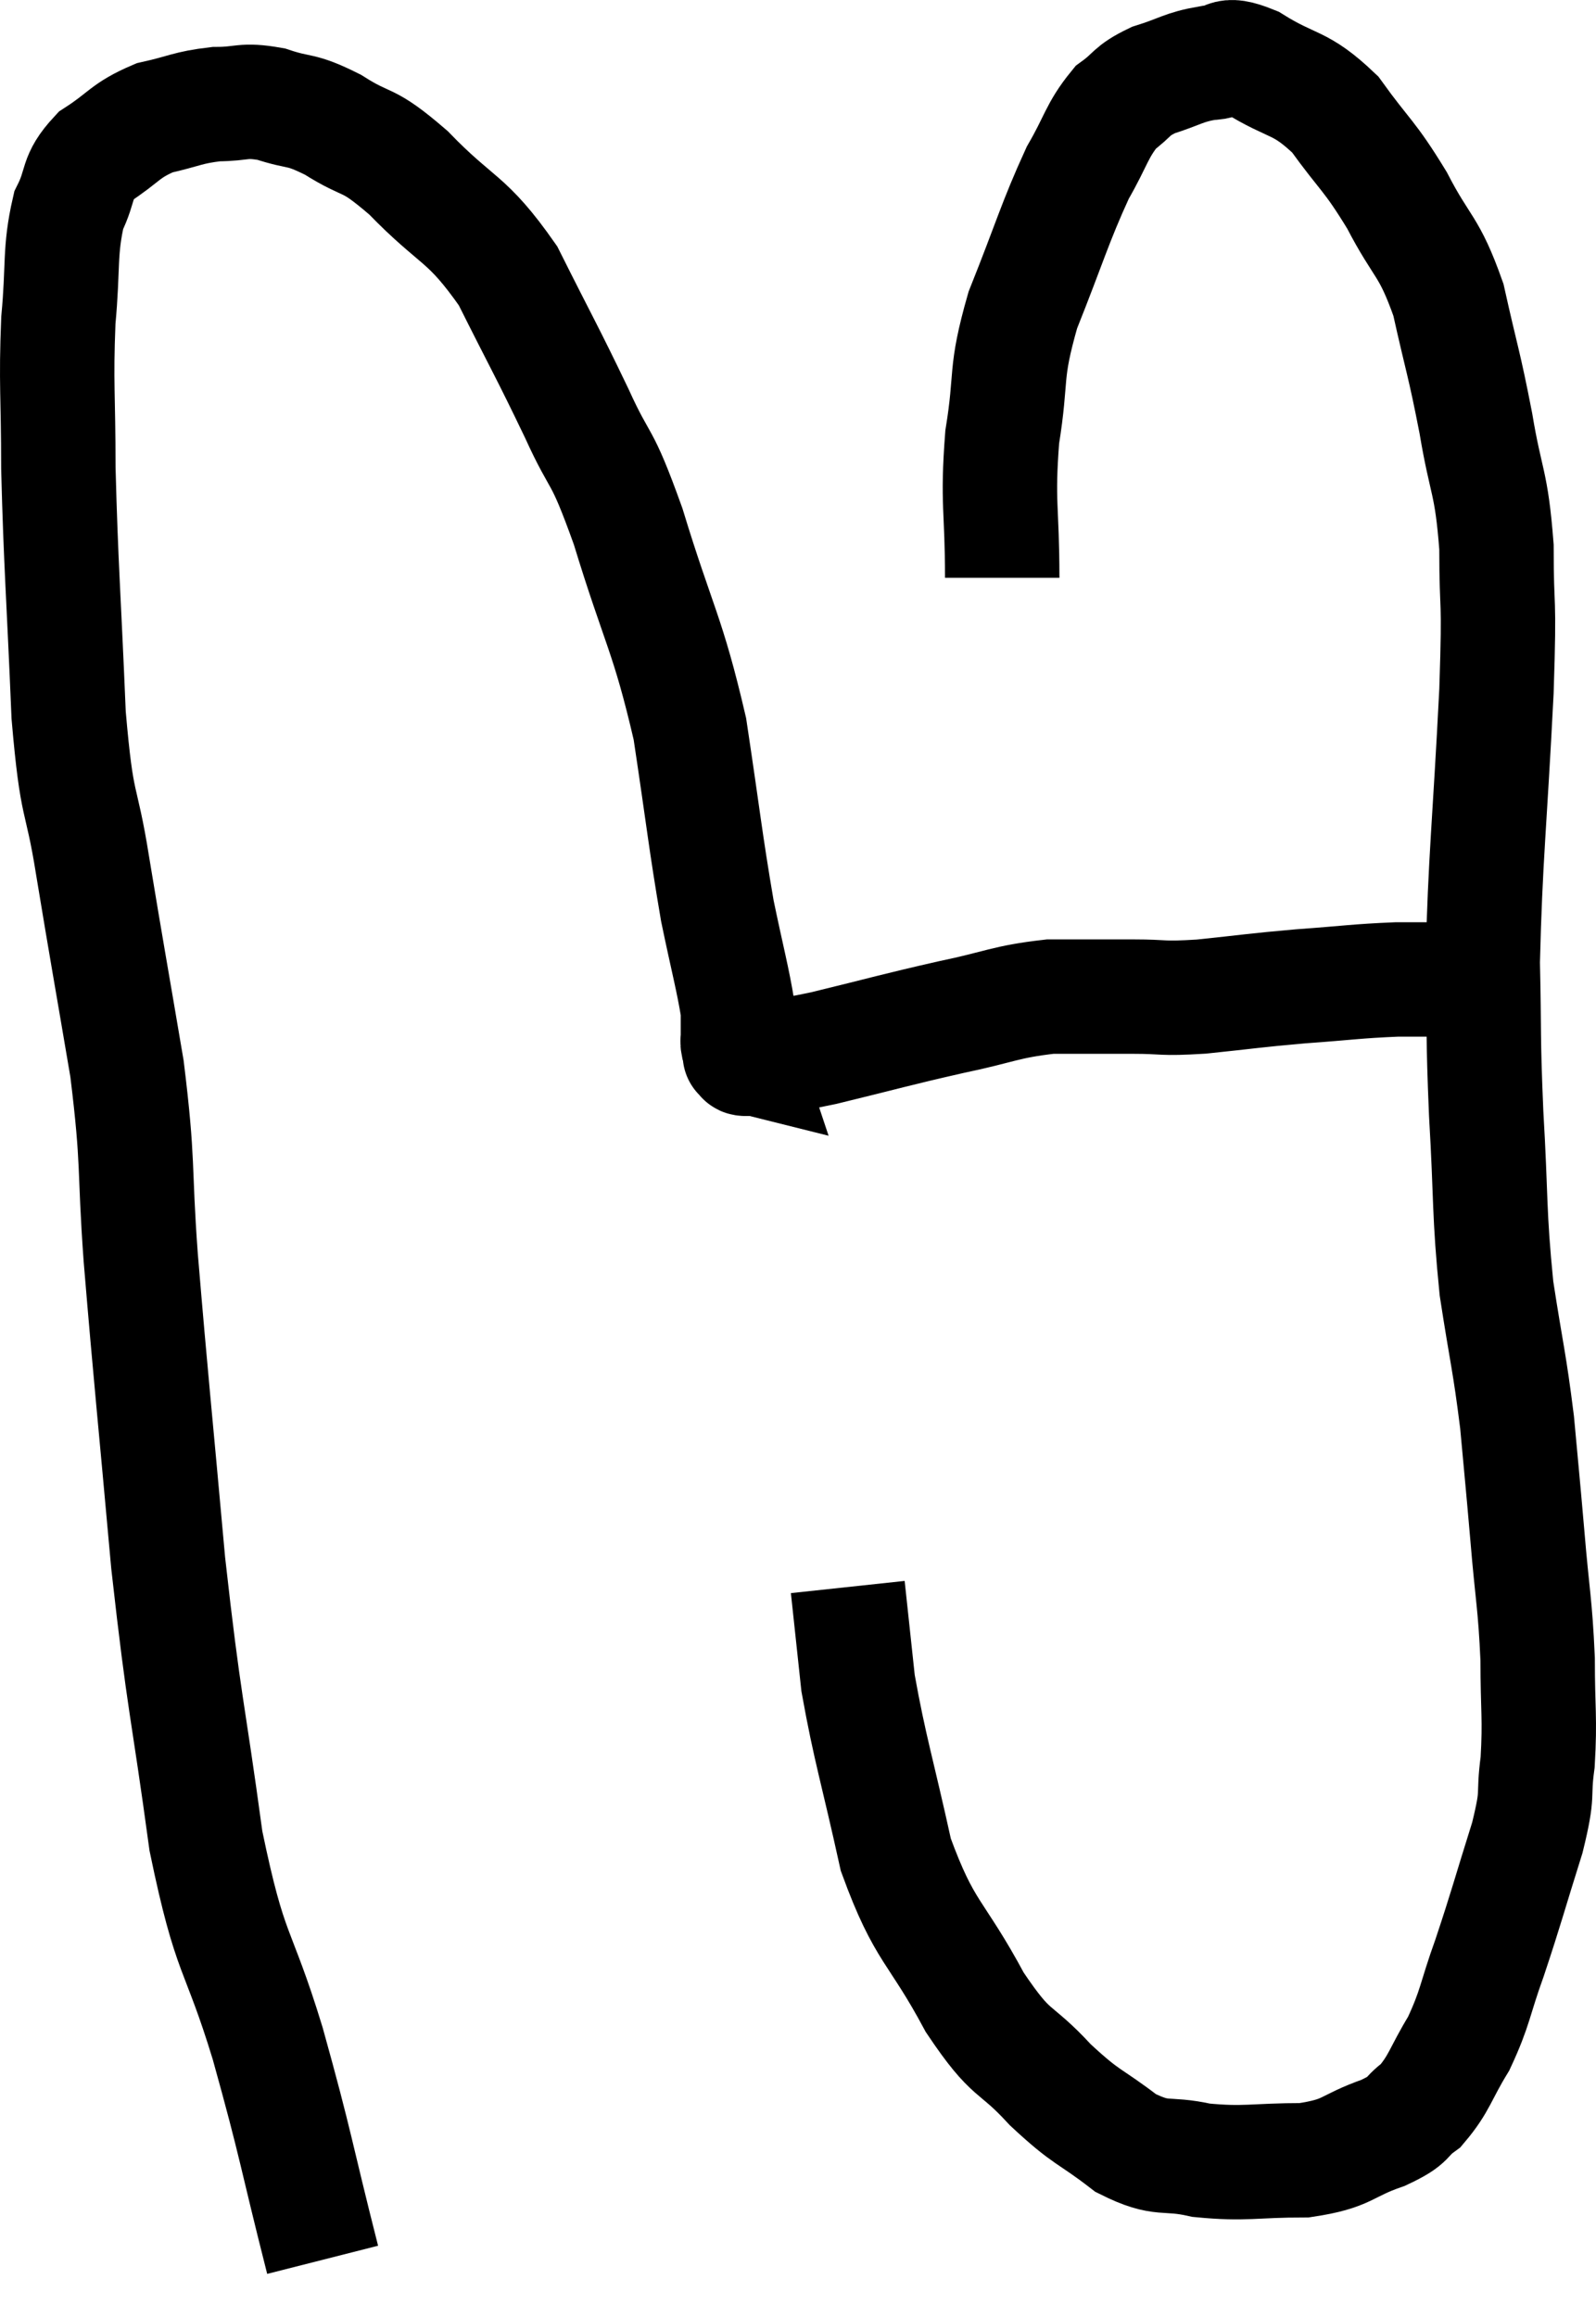 <svg xmlns="http://www.w3.org/2000/svg" viewBox="7.56 5.14 27.9 40.5" width="27.9" height="40.5"><path d="M 13.2 44.64 C 12.72 42.75, 12.75 42.69, 12.24 40.86 C 11.7 39.09, 11.595 39.42, 11.16 37.32 C 10.83 34.89, 10.785 35.01, 10.5 32.46 C 10.26 29.79, 10.2 29.28, 10.02 27.12 C 9.9 25.47, 9.99 25.53, 9.78 23.82 C 9.48 22.05, 9.435 21.825, 9.18 20.28 C 8.97 18.96, 8.91 19.38, 8.76 17.64 C 8.67 15.48, 8.625 15.045, 8.58 13.32 C 8.58 12.03, 8.535 11.865, 8.58 10.74 C 8.67 9.78, 8.595 9.54, 8.76 8.82 C 9 8.34, 8.865 8.265, 9.24 7.86 C 9.75 7.53, 9.735 7.425, 10.26 7.2 C 10.8 7.08, 10.83 7.02, 11.34 6.96 C 11.82 6.96, 11.79 6.87, 12.3 6.96 C 12.84 7.14, 12.78 7.02, 13.38 7.32 C 14.04 7.74, 13.935 7.5, 14.7 8.16 C 15.57 9.06, 15.705 8.91, 16.44 9.96 C 17.04 11.16, 17.115 11.265, 17.64 12.36 C 18.09 13.35, 18.045 12.96, 18.54 14.34 C 19.08 16.11, 19.23 16.2, 19.62 17.88 C 19.86 19.47, 19.89 19.83, 20.1 21.06 C 20.28 21.93, 20.37 22.245, 20.46 22.8 C 20.46 23.04, 20.46 23.13, 20.46 23.28 C 20.46 23.34, 20.445 23.325, 20.46 23.4 C 20.49 23.49, 20.505 23.535, 20.52 23.58 C 20.52 23.58, 20.46 23.565, 20.52 23.58 C 20.64 23.61, 20.4 23.67, 20.76 23.64 C 21.36 23.55, 21.105 23.64, 21.96 23.46 C 23.07 23.19, 23.19 23.145, 24.18 22.92 C 25.05 22.74, 25.125 22.65, 25.92 22.56 C 26.64 22.56, 26.7 22.56, 27.36 22.56 C 27.96 22.56, 27.825 22.605, 28.56 22.56 C 29.43 22.47, 29.445 22.455, 30.3 22.38 C 31.14 22.32, 31.26 22.29, 31.98 22.26 C 32.58 22.26, 32.76 22.26, 33.18 22.26 C 33.42 22.26, 33.465 22.26, 33.66 22.26 C 33.81 22.26, 33.885 22.26, 33.96 22.26 C 33.96 22.26, 33.96 22.26, 33.96 22.26 L 33.96 22.26" fill="none" stroke="black" stroke-width="2"></path><path d="M 25.08 15.24 C 25.08 14.01, 24.99 13.95, 25.08 12.78 C 25.26 11.67, 25.11 11.715, 25.44 10.56 C 25.92 9.36, 25.995 9.045, 26.4 8.16 C 26.73 7.59, 26.73 7.425, 27.06 7.02 C 27.39 6.78, 27.315 6.735, 27.72 6.54 C 28.2 6.39, 28.245 6.315, 28.68 6.24 C 29.07 6.24, 28.905 6.015, 29.46 6.24 C 30.18 6.69, 30.27 6.54, 30.9 7.14 C 31.44 7.89, 31.485 7.83, 31.98 8.64 C 32.43 9.51, 32.535 9.405, 32.88 10.38 C 33.12 11.46, 33.15 11.46, 33.36 12.54 C 33.54 13.62, 33.63 13.53, 33.72 14.7 C 33.72 15.96, 33.78 15.405, 33.72 17.22 C 33.6 19.59, 33.525 20.115, 33.48 21.96 C 33.51 23.28, 33.48 23.175, 33.54 24.6 C 33.63 26.13, 33.585 26.31, 33.72 27.66 C 33.9 28.83, 33.945 28.92, 34.08 30 C 34.17 30.99, 34.17 30.945, 34.26 31.98 C 34.35 33.06, 34.395 33.15, 34.44 34.14 C 34.44 35.04, 34.485 35.16, 34.44 35.94 C 34.35 36.6, 34.47 36.405, 34.26 37.26 C 33.93 38.31, 33.9 38.46, 33.6 39.36 C 33.33 40.11, 33.36 40.215, 33.06 40.86 C 32.73 41.4, 32.73 41.55, 32.4 41.94 C 32.07 42.18, 32.25 42.18, 31.74 42.42 C 31.05 42.66, 31.155 42.78, 30.36 42.9 C 29.46 42.9, 29.34 42.975, 28.56 42.9 C 27.9 42.75, 27.9 42.93, 27.24 42.6 C 26.58 42.09, 26.58 42.195, 25.92 41.58 C 25.26 40.86, 25.275 41.145, 24.6 40.14 C 23.91 38.85, 23.73 38.955, 23.22 37.56 C 22.89 36.06, 22.77 35.73, 22.56 34.56 C 22.47 33.72, 22.425 33.3, 22.38 32.88 C 22.38 32.88, 22.38 32.88, 22.38 32.88 L 22.38 32.88" fill="none" stroke="black" stroke-width="2"></path></svg>
